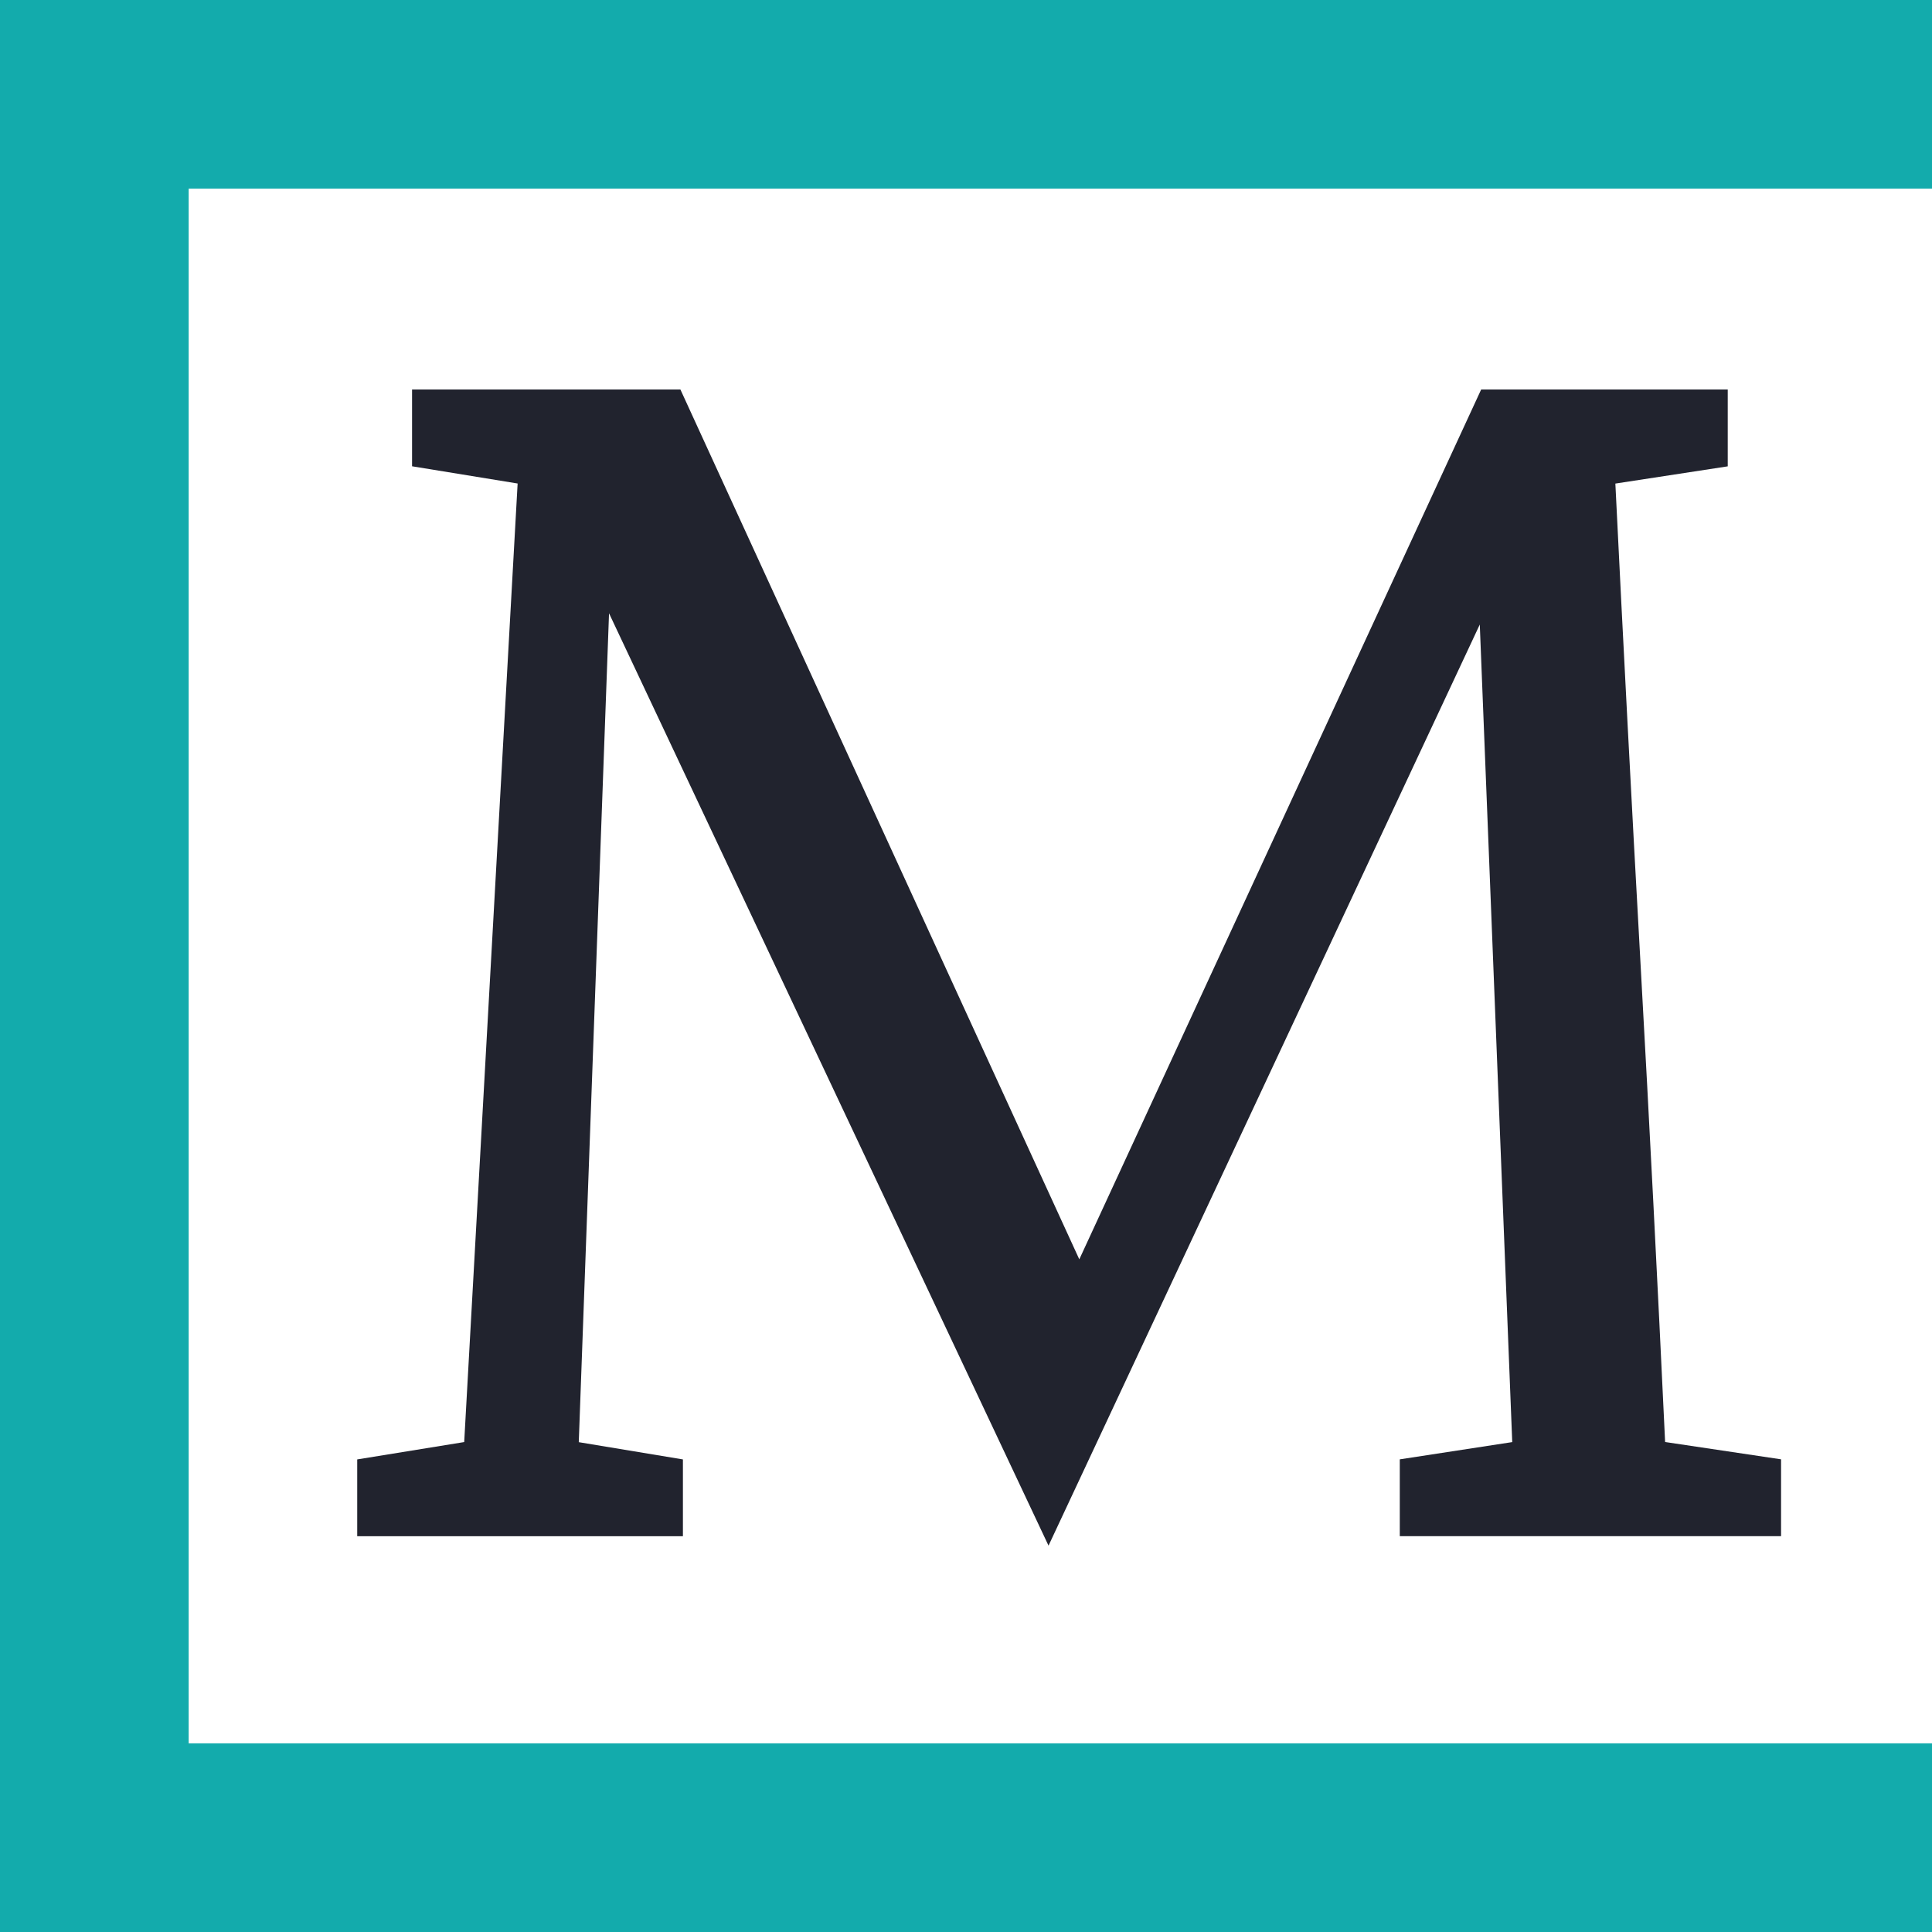 <svg xmlns="http://www.w3.org/2000/svg" version="1.1" xmlns:xlink="http://www.w3.org/1999/xlink" xmlns:svgjs="http://svgjs.com/svgjs" width="256" height="256"><svg xmlns="http://www.w3.org/2000/svg" viewBox="0 0 256 256">
  <defs>
    <style>
      .a {
        fill: #21232e;
      }

      .b {
        fill: #13abac;
      }
    </style>
  </defs>
  <path class="a" d="M217.386,127.83c-1.182-21.234-2.307-42.676-3.342-63.754l14.89-2.283V51.612H196.262L143.013,166.869,90.158,51.612H54.6V61.785l13.988,2.282L61.509,191.081l-14.176,2.3v10.176H90.49V193.381l-13.8-2.286L80.7,81.262l58.235,123.543L196.079,82.753l4.3,108.333-14.9,2.286v10.181H236V193.368l-15.364-2.294C219.655,170.186,218.562,148.912,217.386,127.83Z"></path>
  <polygon class="b" points="256 25 256 0 25 0 0 0 0 25 0 231 0 256 25 256 256 256 256 231 25 231 25 25 256 25"></polygon>
</svg><style>@media (prefers-color-scheme: light) { :root { filter: none; } }
</style></svg>